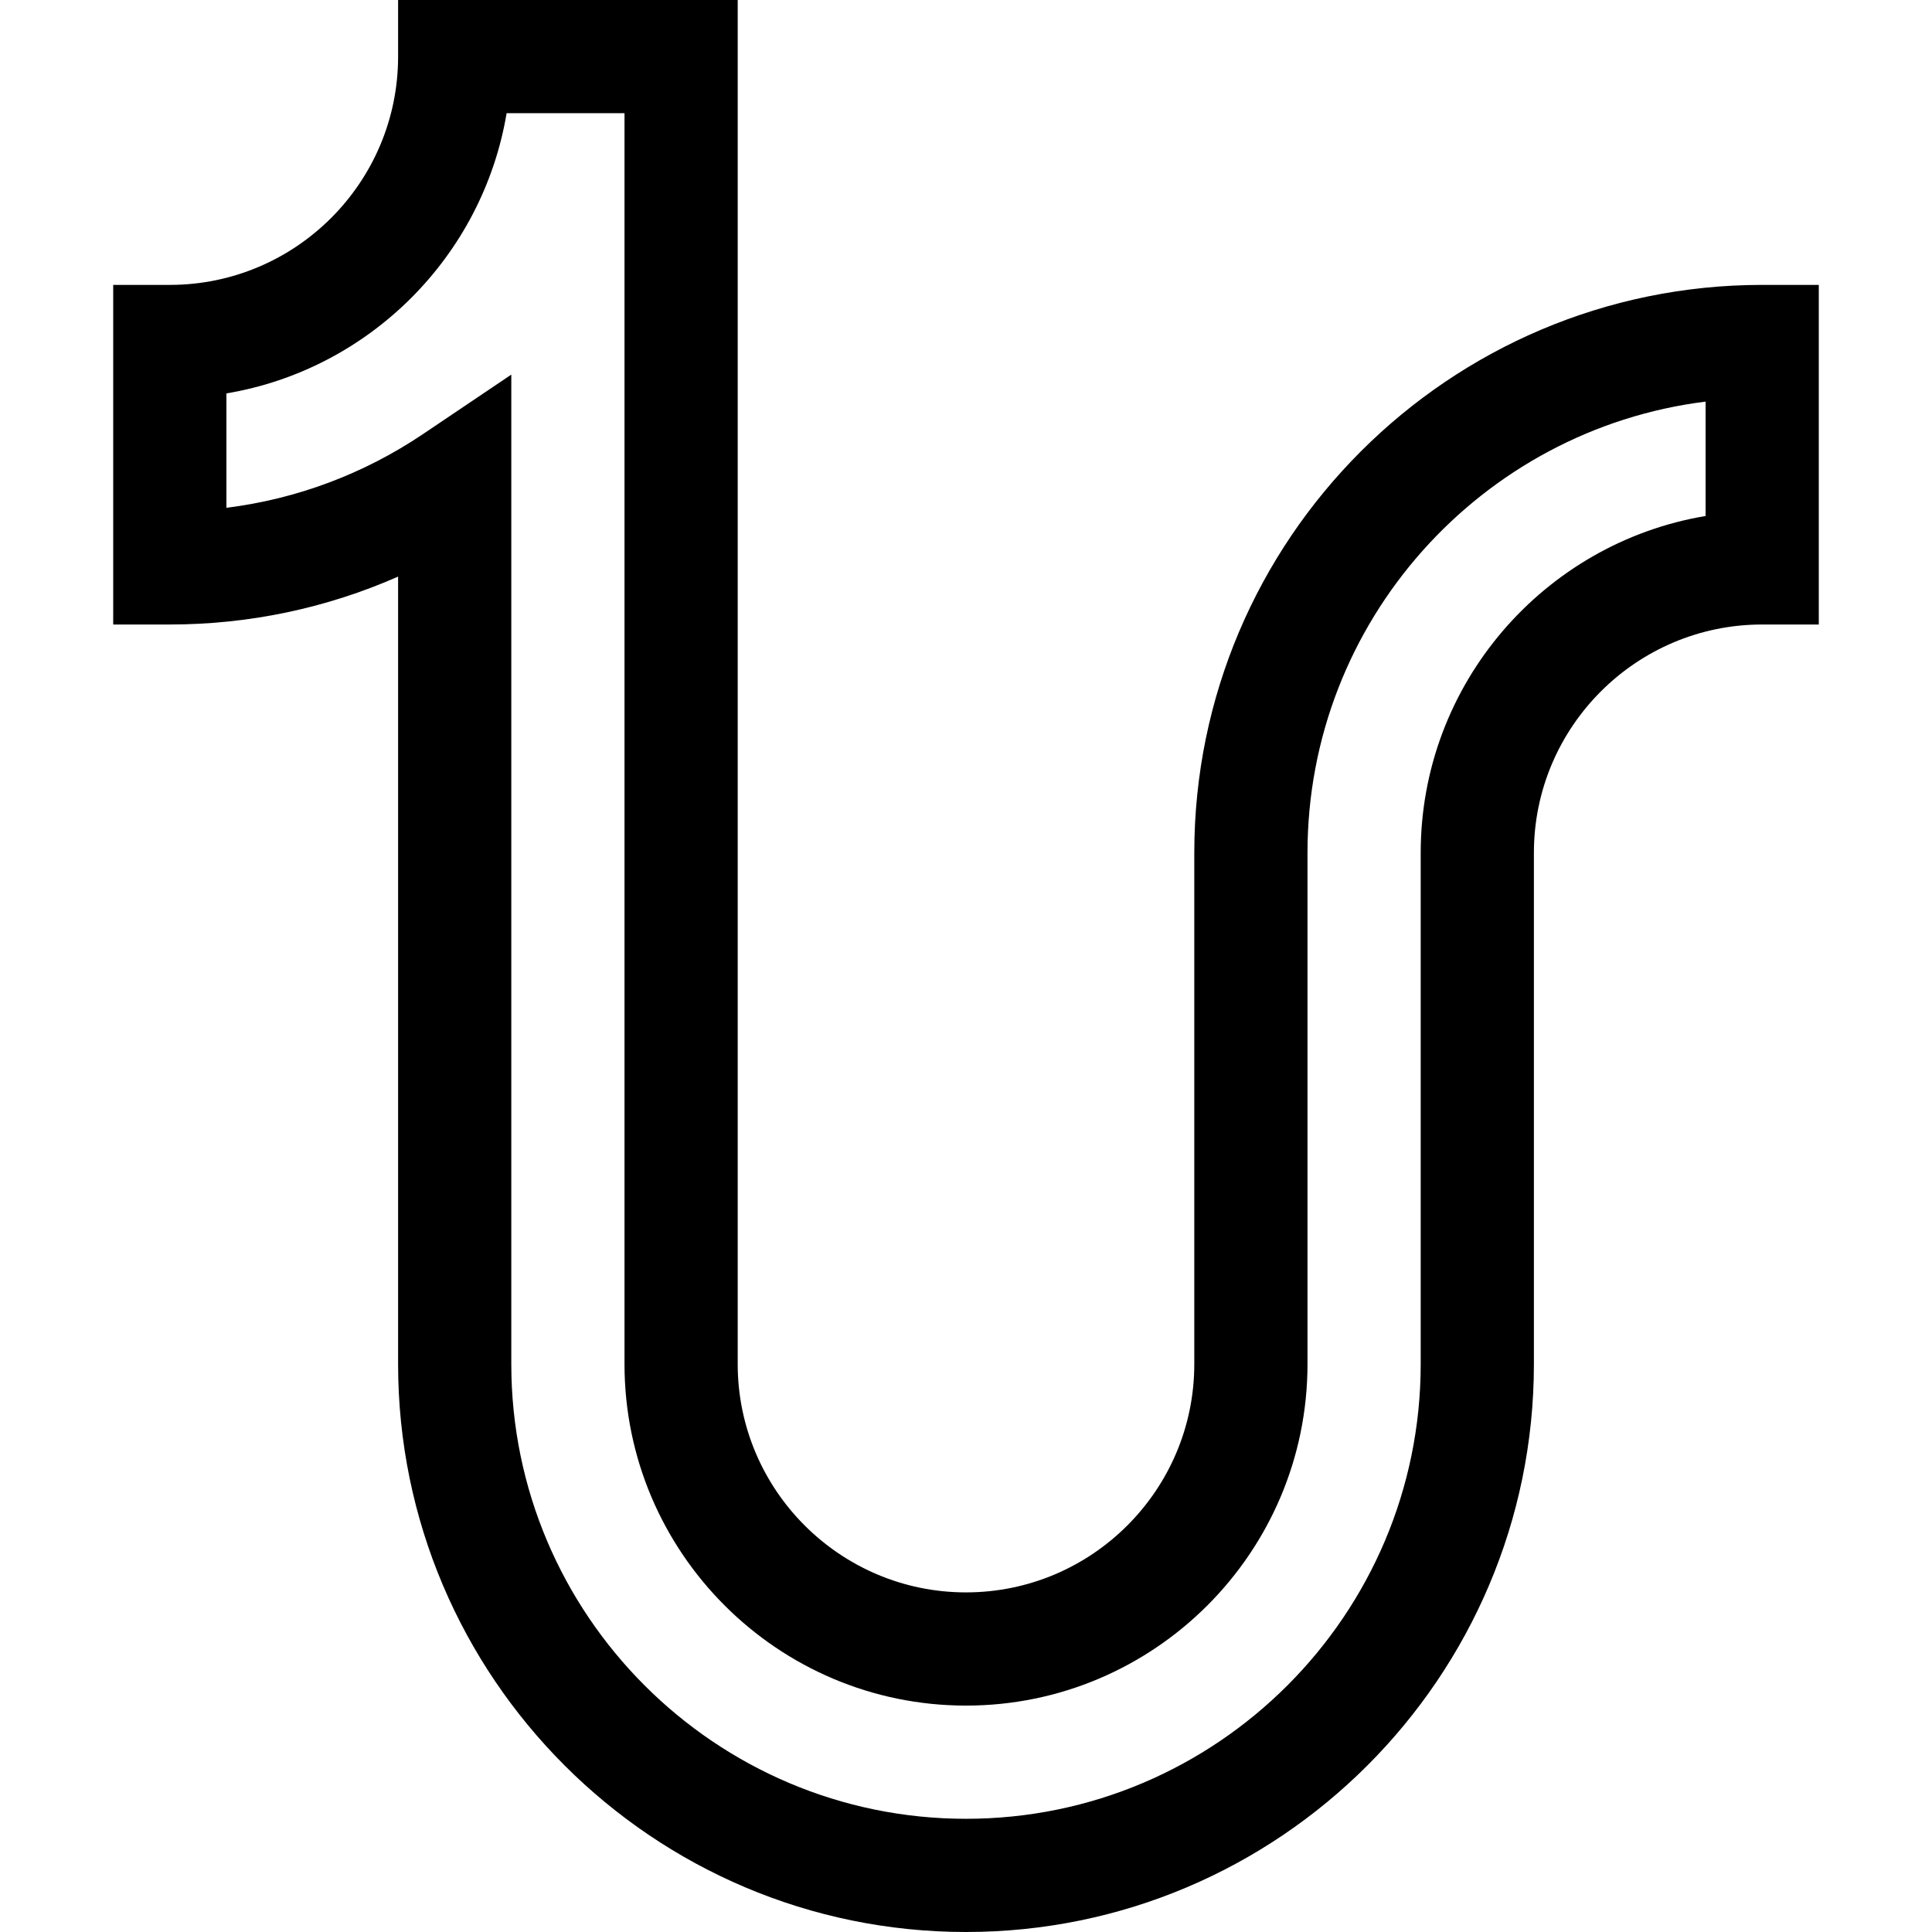 <svg id="Capa_1" enable-background="new 0 0 512 512" height="512" viewBox="0 0 512 512" width="512" xmlns="http://www.w3.org/2000/svg"><g><path d="m467 75.5c-82.986 0-150.5 67.514-150.5 150.5v135.5c0 33.359-27.141 60.5-60.5 60.5s-60.5-27.141-60.5-60.5v-361.5h-90v15c0 33.359-27.141 60.5-60.5 60.5h-15v90h15c21.021 0 41.546-4.341 60.5-12.695v208.695c0 82.986 67.514 150.5 150.5 150.5s150.5-67.514 150.5-150.5v-135.5c0-33.359 27.141-60.5 60.5-60.5h15v-90zm-15 61.243c-42.79 7.166-75.5 44.463-75.5 89.257v135.5c0 66.444-54.056 120.5-120.5 120.5s-120.5-54.056-120.5-120.5v-262.226l-23.38 15.747c-15.714 10.584-33.499 17.227-52.12 19.549v-30.313c37.911-6.349 67.908-36.346 74.257-74.257h31.243v331.5c0 49.902 40.598 90.5 90.5 90.5s90.5-40.598 90.5-90.5v-135.5c0-61.366 46.106-112.166 105.5-119.571z"/></g></svg>